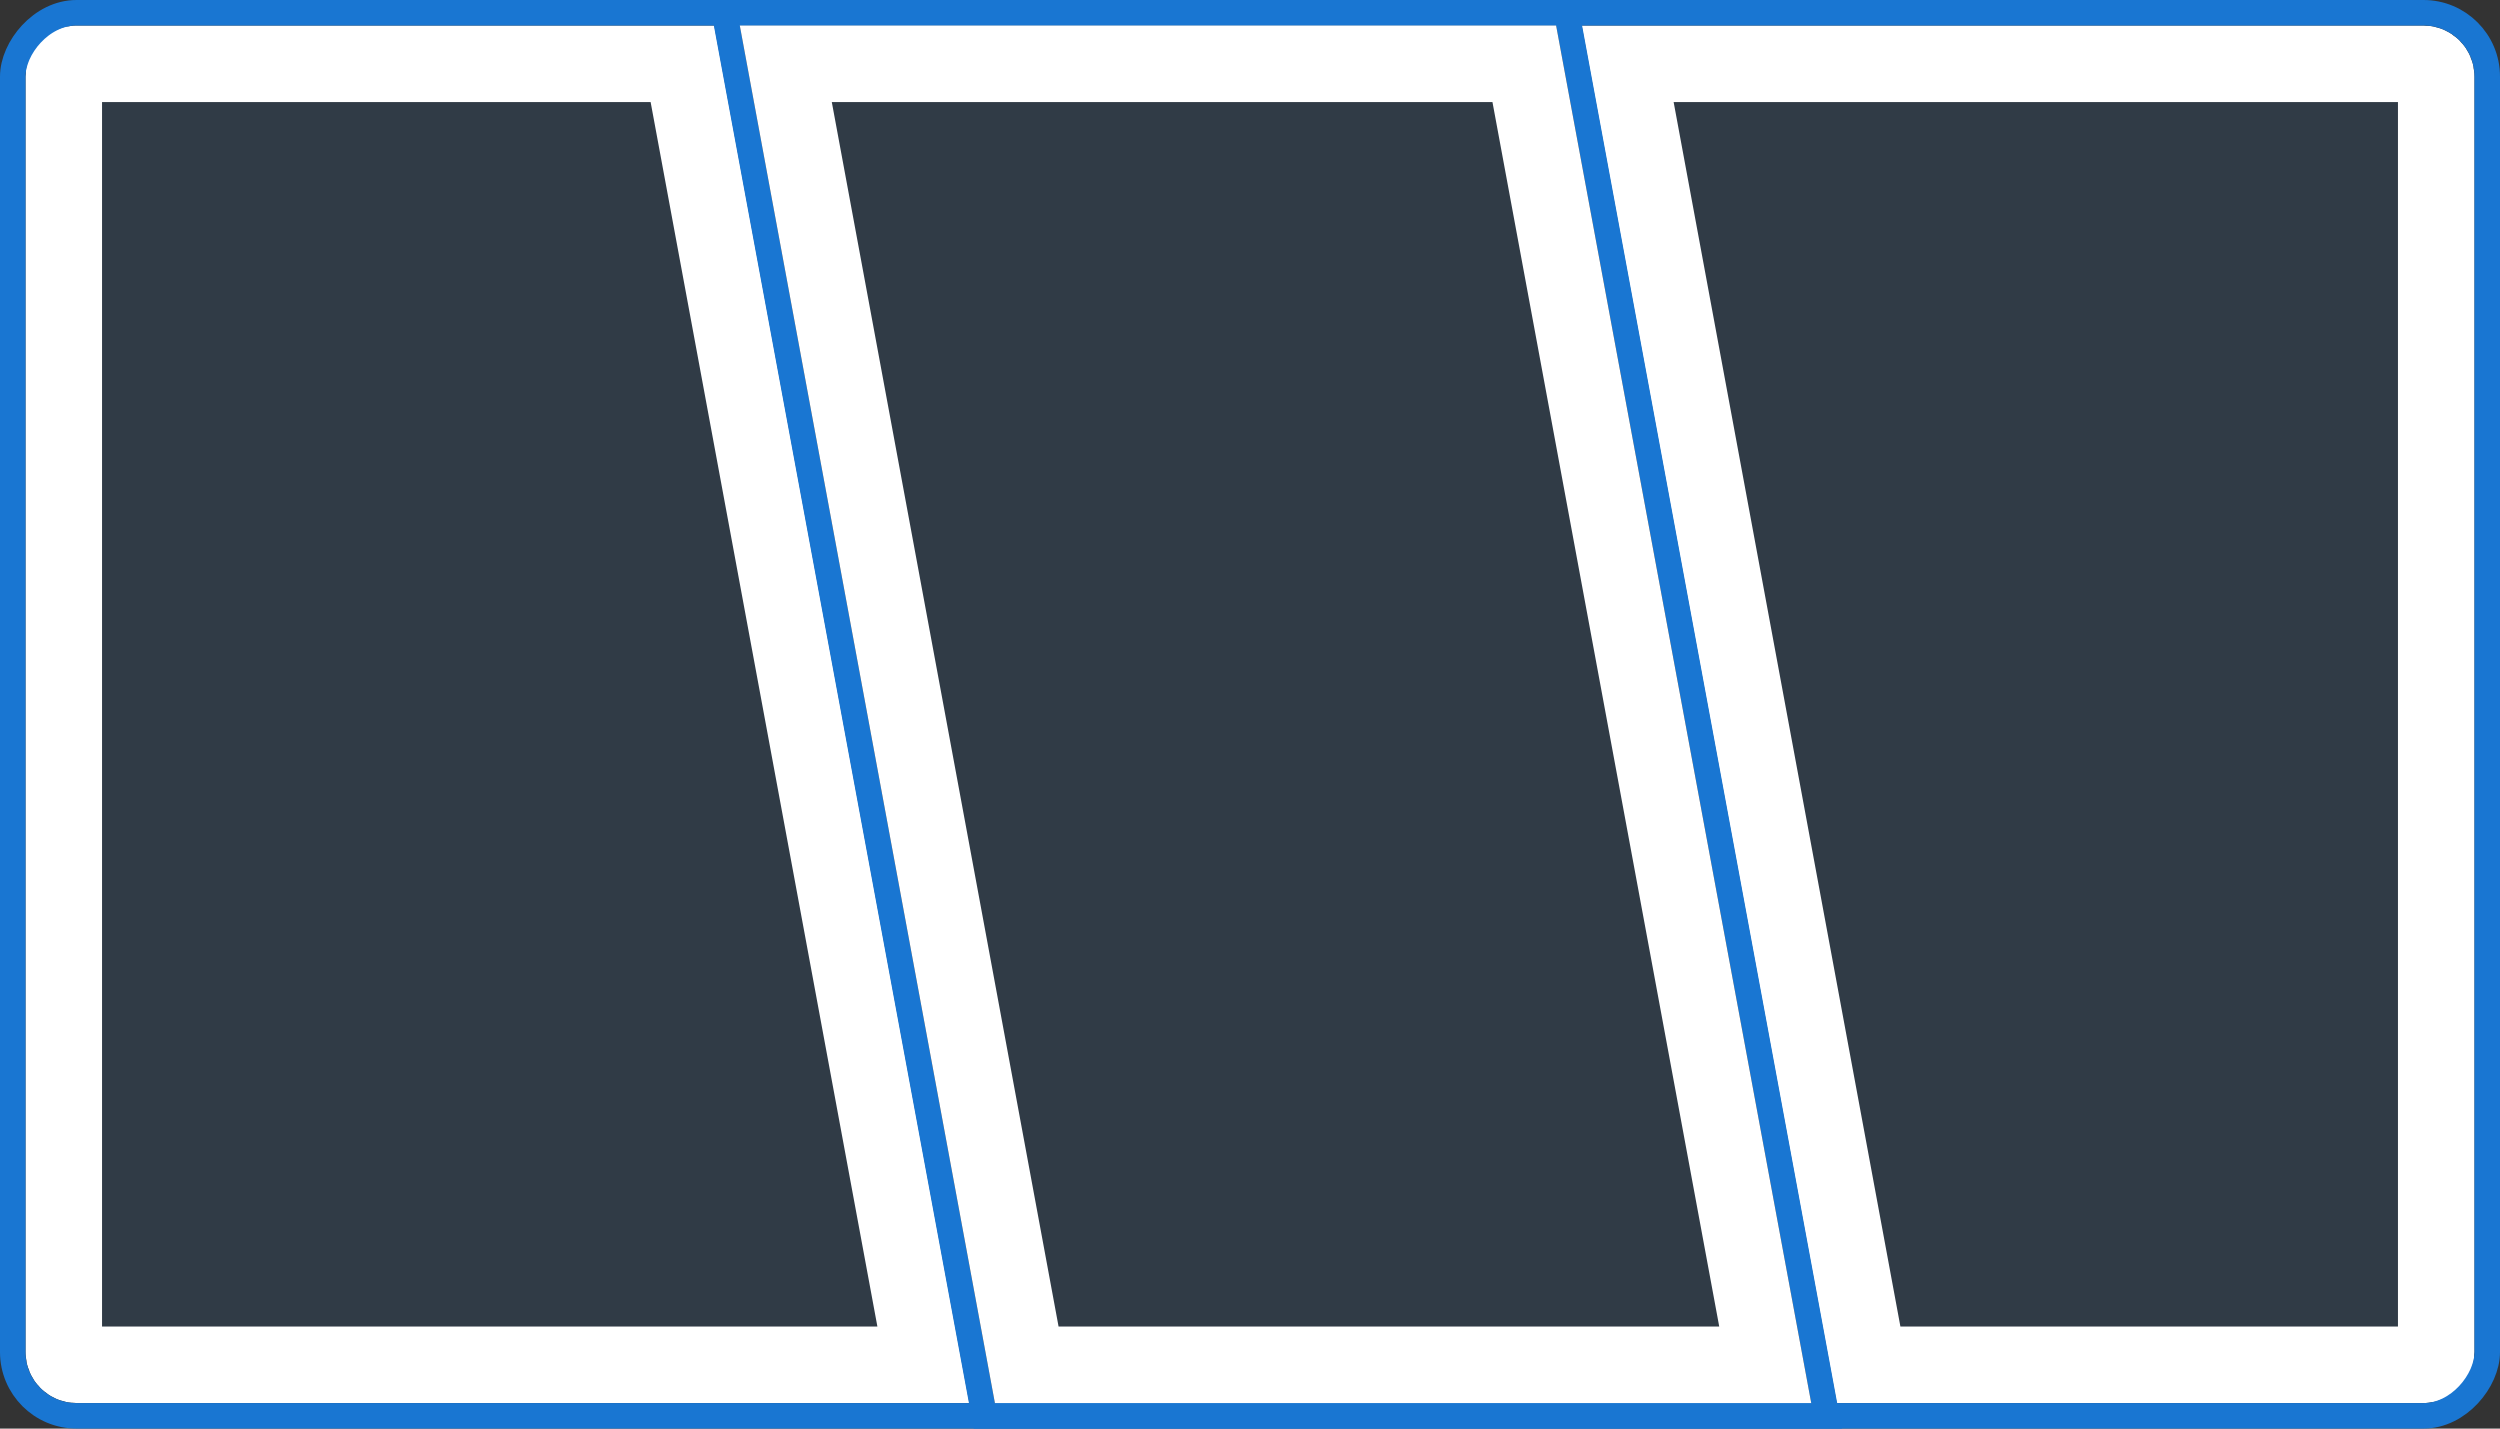 <svg width="98" height="56" viewBox="0 0 98 56" fill="none" xmlns="http://www.w3.org/2000/svg">
<rect x="0" y="0" width="98" height="56" fill="#333333" stroke="none"/>
<path d="M95.5 3C95.5 2.724 95.276 2.5 95 2.5H63.803L73.248 53.5H95C95.276 53.5 95.5 53.276 95.5 53V3Z" fill="#1976D2" fill-opacity="0.12" stroke="white" stroke-width="3"/>
<path d="M2.5 53C2.5 53.276 2.724 53.5 3 53.5L36.197 53.5L26.752 2.5L3 2.5C2.724 2.5 2.5 2.724 2.5 3L2.5 53Z" fill="#1976D2" fill-opacity="0.12" stroke="white" stroke-width="3"/>
<rect x="0.5" y="-0.5" width="97" height="55" rx="2.5" transform="matrix(-1 0 0 1 98 1)" stroke="#1976D2"/>
<path d="M61 0.5H61.416L61.492 0.909L71.492 54.909L71.601 55.5H71H39H38.584L38.508 55.091L28.508 1.091L28.399 0.5H29H61Z" stroke="#1976D2"/>
<path d="M69.197 53.5L59.752 2.5H30.803L40.248 53.5H69.197Z" fill="#1976D2" fill-opacity="0.12" stroke="white" stroke-width="3"/>
</svg>
